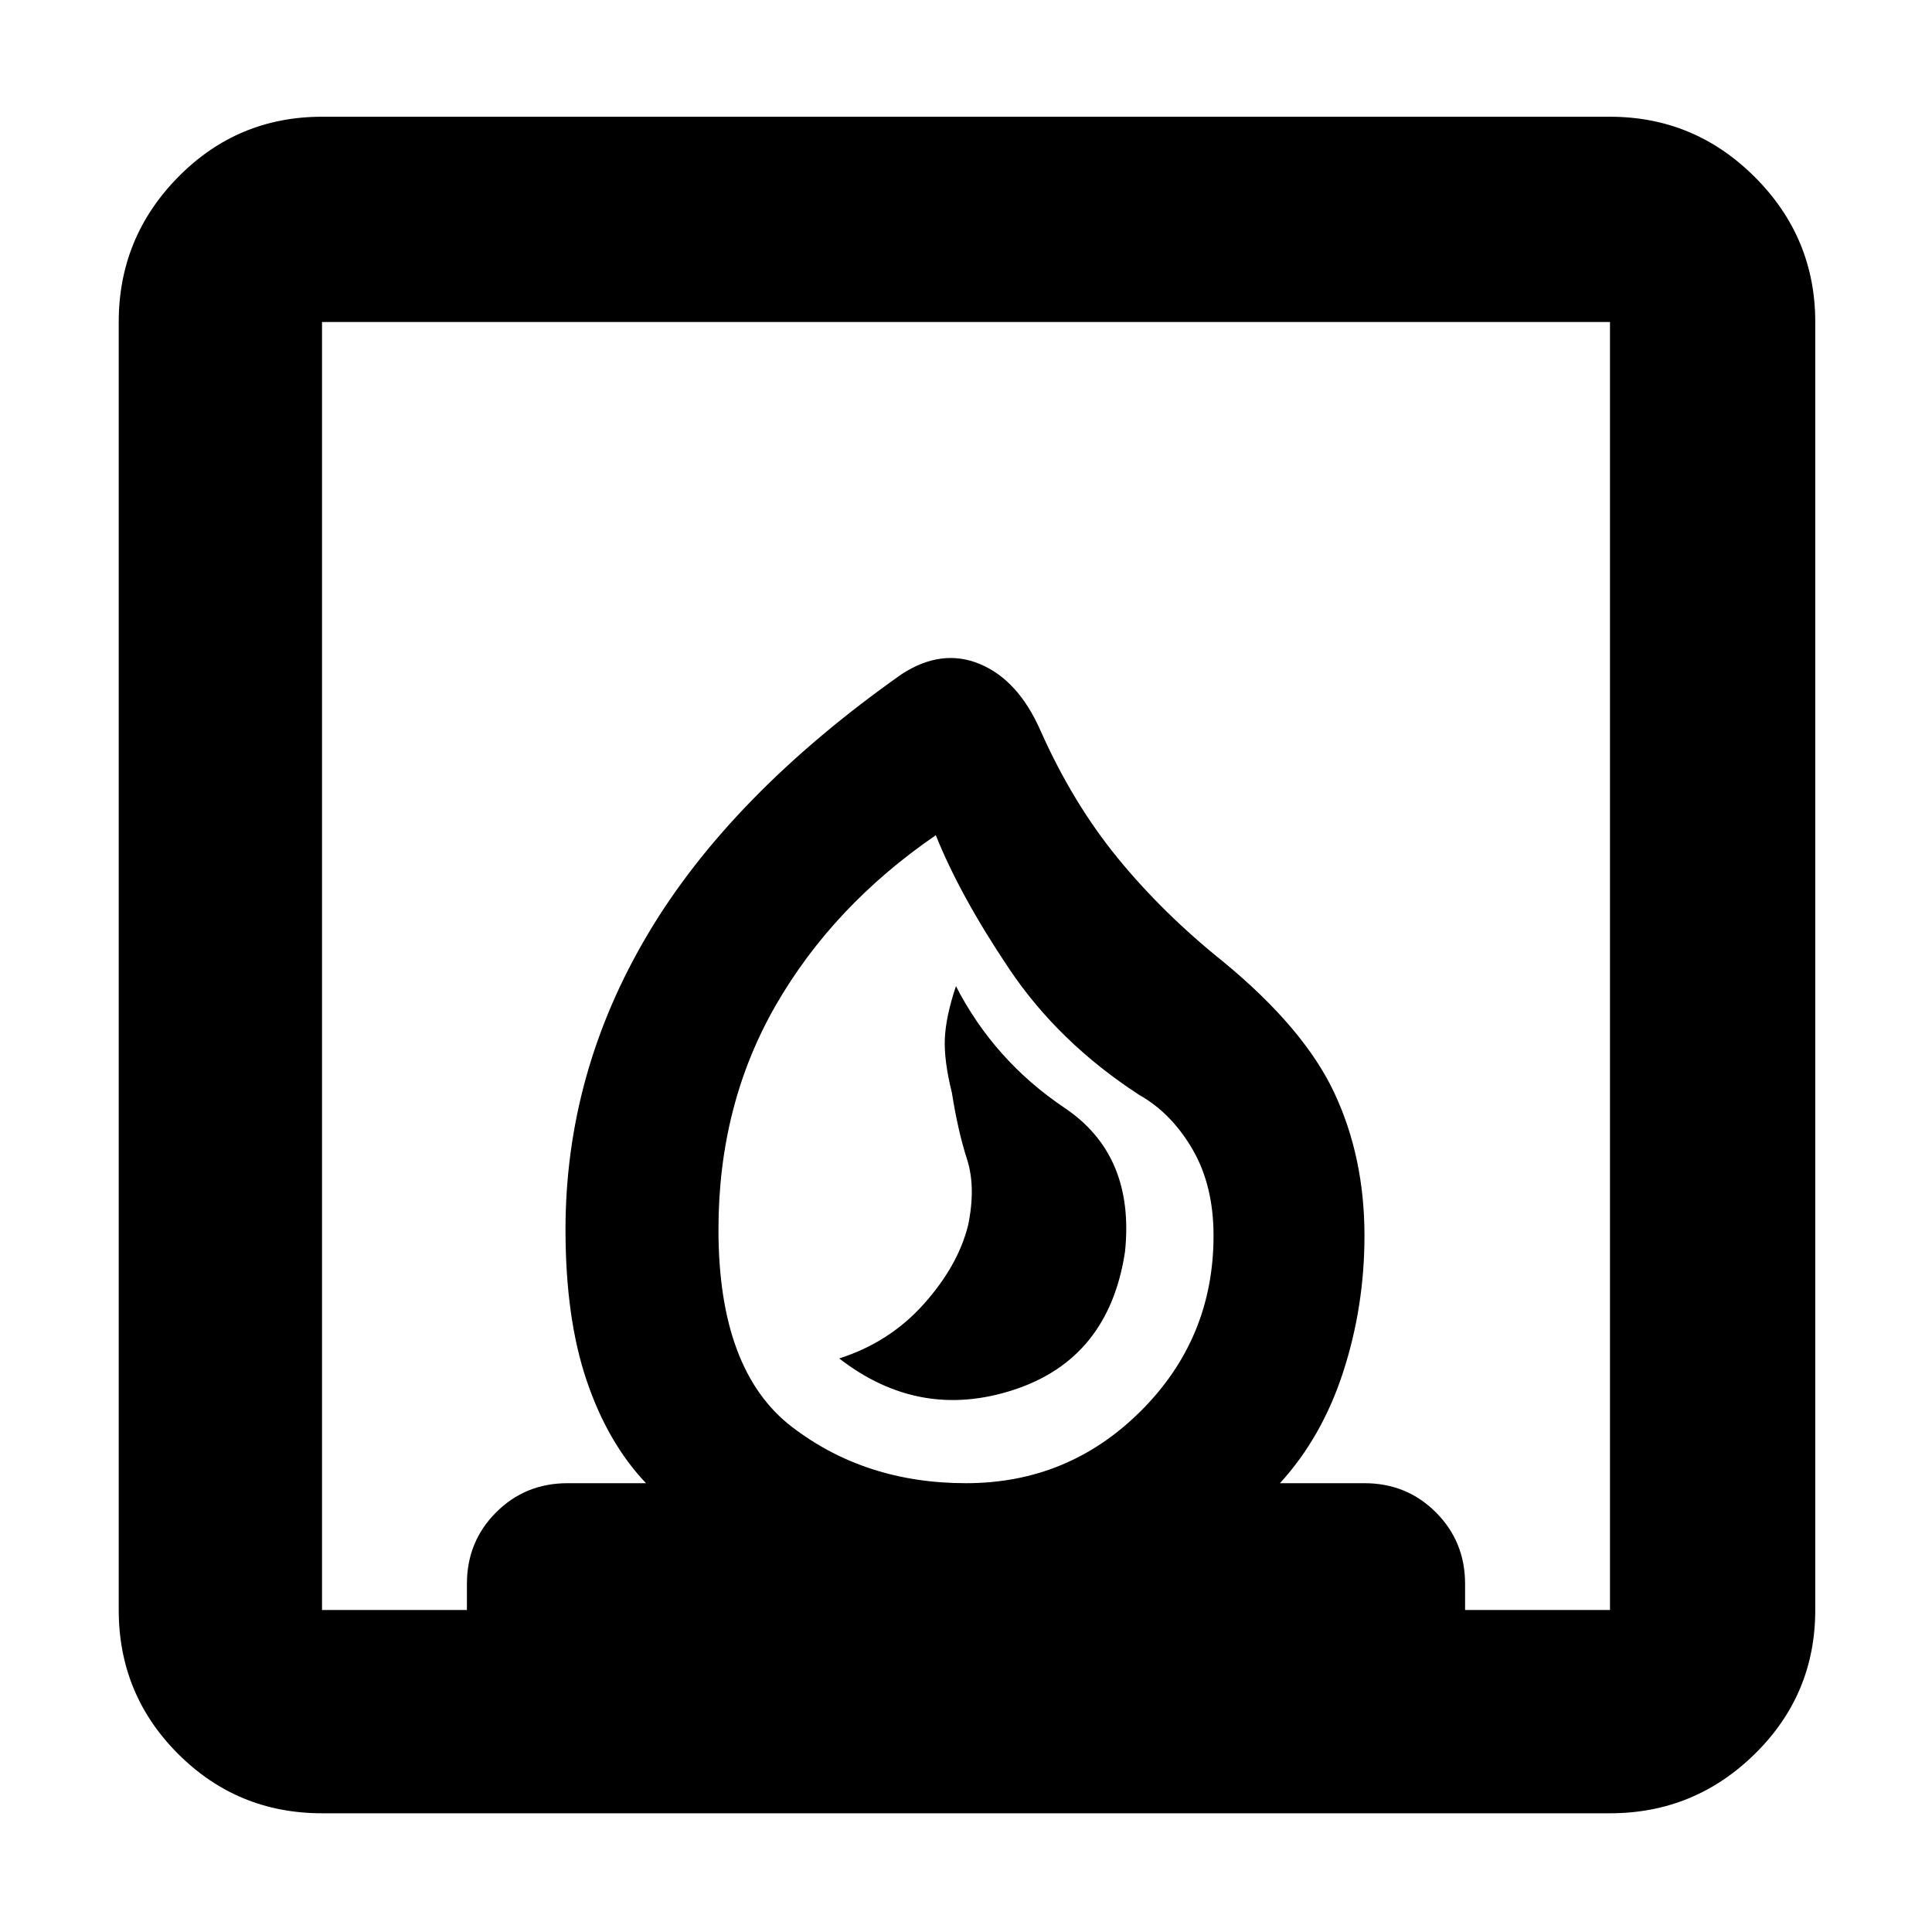 <svg xmlns="http://www.w3.org/2000/svg" height="40" width="40"><path d="M17.375 28.125Q19.042 29.417 21 28.771Q22.958 28.125 23.292 25.917Q23.5 23.917 22.042 22.938Q20.583 21.958 19.792 20.417Q19.583 21.042 19.562 21.5Q19.542 21.958 19.708 22.625Q19.833 23.417 20.021 24Q20.208 24.583 20.042 25.375Q19.833 26.208 19.125 27Q18.417 27.792 17.375 28.125ZM6.667 37.542Q4.917 37.542 3.687 36.312Q2.458 35.083 2.458 33.333V6.667Q2.458 4.917 3.687 3.667Q4.917 2.417 6.667 2.417H33.333Q35.083 2.417 36.333 3.667Q37.583 4.917 37.583 6.667V33.333Q37.583 35.083 36.333 36.312Q35.083 37.542 33.333 37.542ZM20 30.708Q22.125 30.708 23.625 29.208Q25.125 27.708 25.125 25.583Q25.125 24.542 24.688 23.792Q24.25 23.042 23.583 22.667Q21.917 21.583 20.896 20.062Q19.875 18.542 19.375 17.292Q17.25 18.75 16.062 20.812Q14.875 22.875 14.875 25.458Q14.875 28.375 16.396 29.542Q17.917 30.708 20 30.708ZM6.667 33.333H9.667V32.792Q9.667 31.917 10.271 31.312Q10.875 30.708 11.75 30.708H13.375Q12.583 29.875 12.146 28.583Q11.708 27.292 11.708 25.458Q11.708 22.208 13.417 19.333Q15.125 16.458 18.667 13.958Q19.5 13.417 20.292 13.75Q21.083 14.083 21.542 15.125Q22.208 16.625 23.146 17.771Q24.083 18.917 25.333 19.917Q27 21.292 27.625 22.625Q28.25 23.958 28.25 25.583Q28.25 27.042 27.812 28.396Q27.375 29.75 26.5 30.708H28.25Q29.125 30.708 29.729 31.312Q30.333 31.917 30.333 32.792V33.333H33.333V6.667H6.667ZM20 30.708Q20 30.708 20 30.708Q20 30.708 20 30.708Q20 30.708 20 30.708Q20 30.708 20 30.708Q20 30.708 20 30.708Q20 30.708 20 30.708Q20 30.708 20 30.708Q20 30.708 20 30.708Q20 30.708 20 30.708Q20 30.708 20 30.708Z"/></svg>